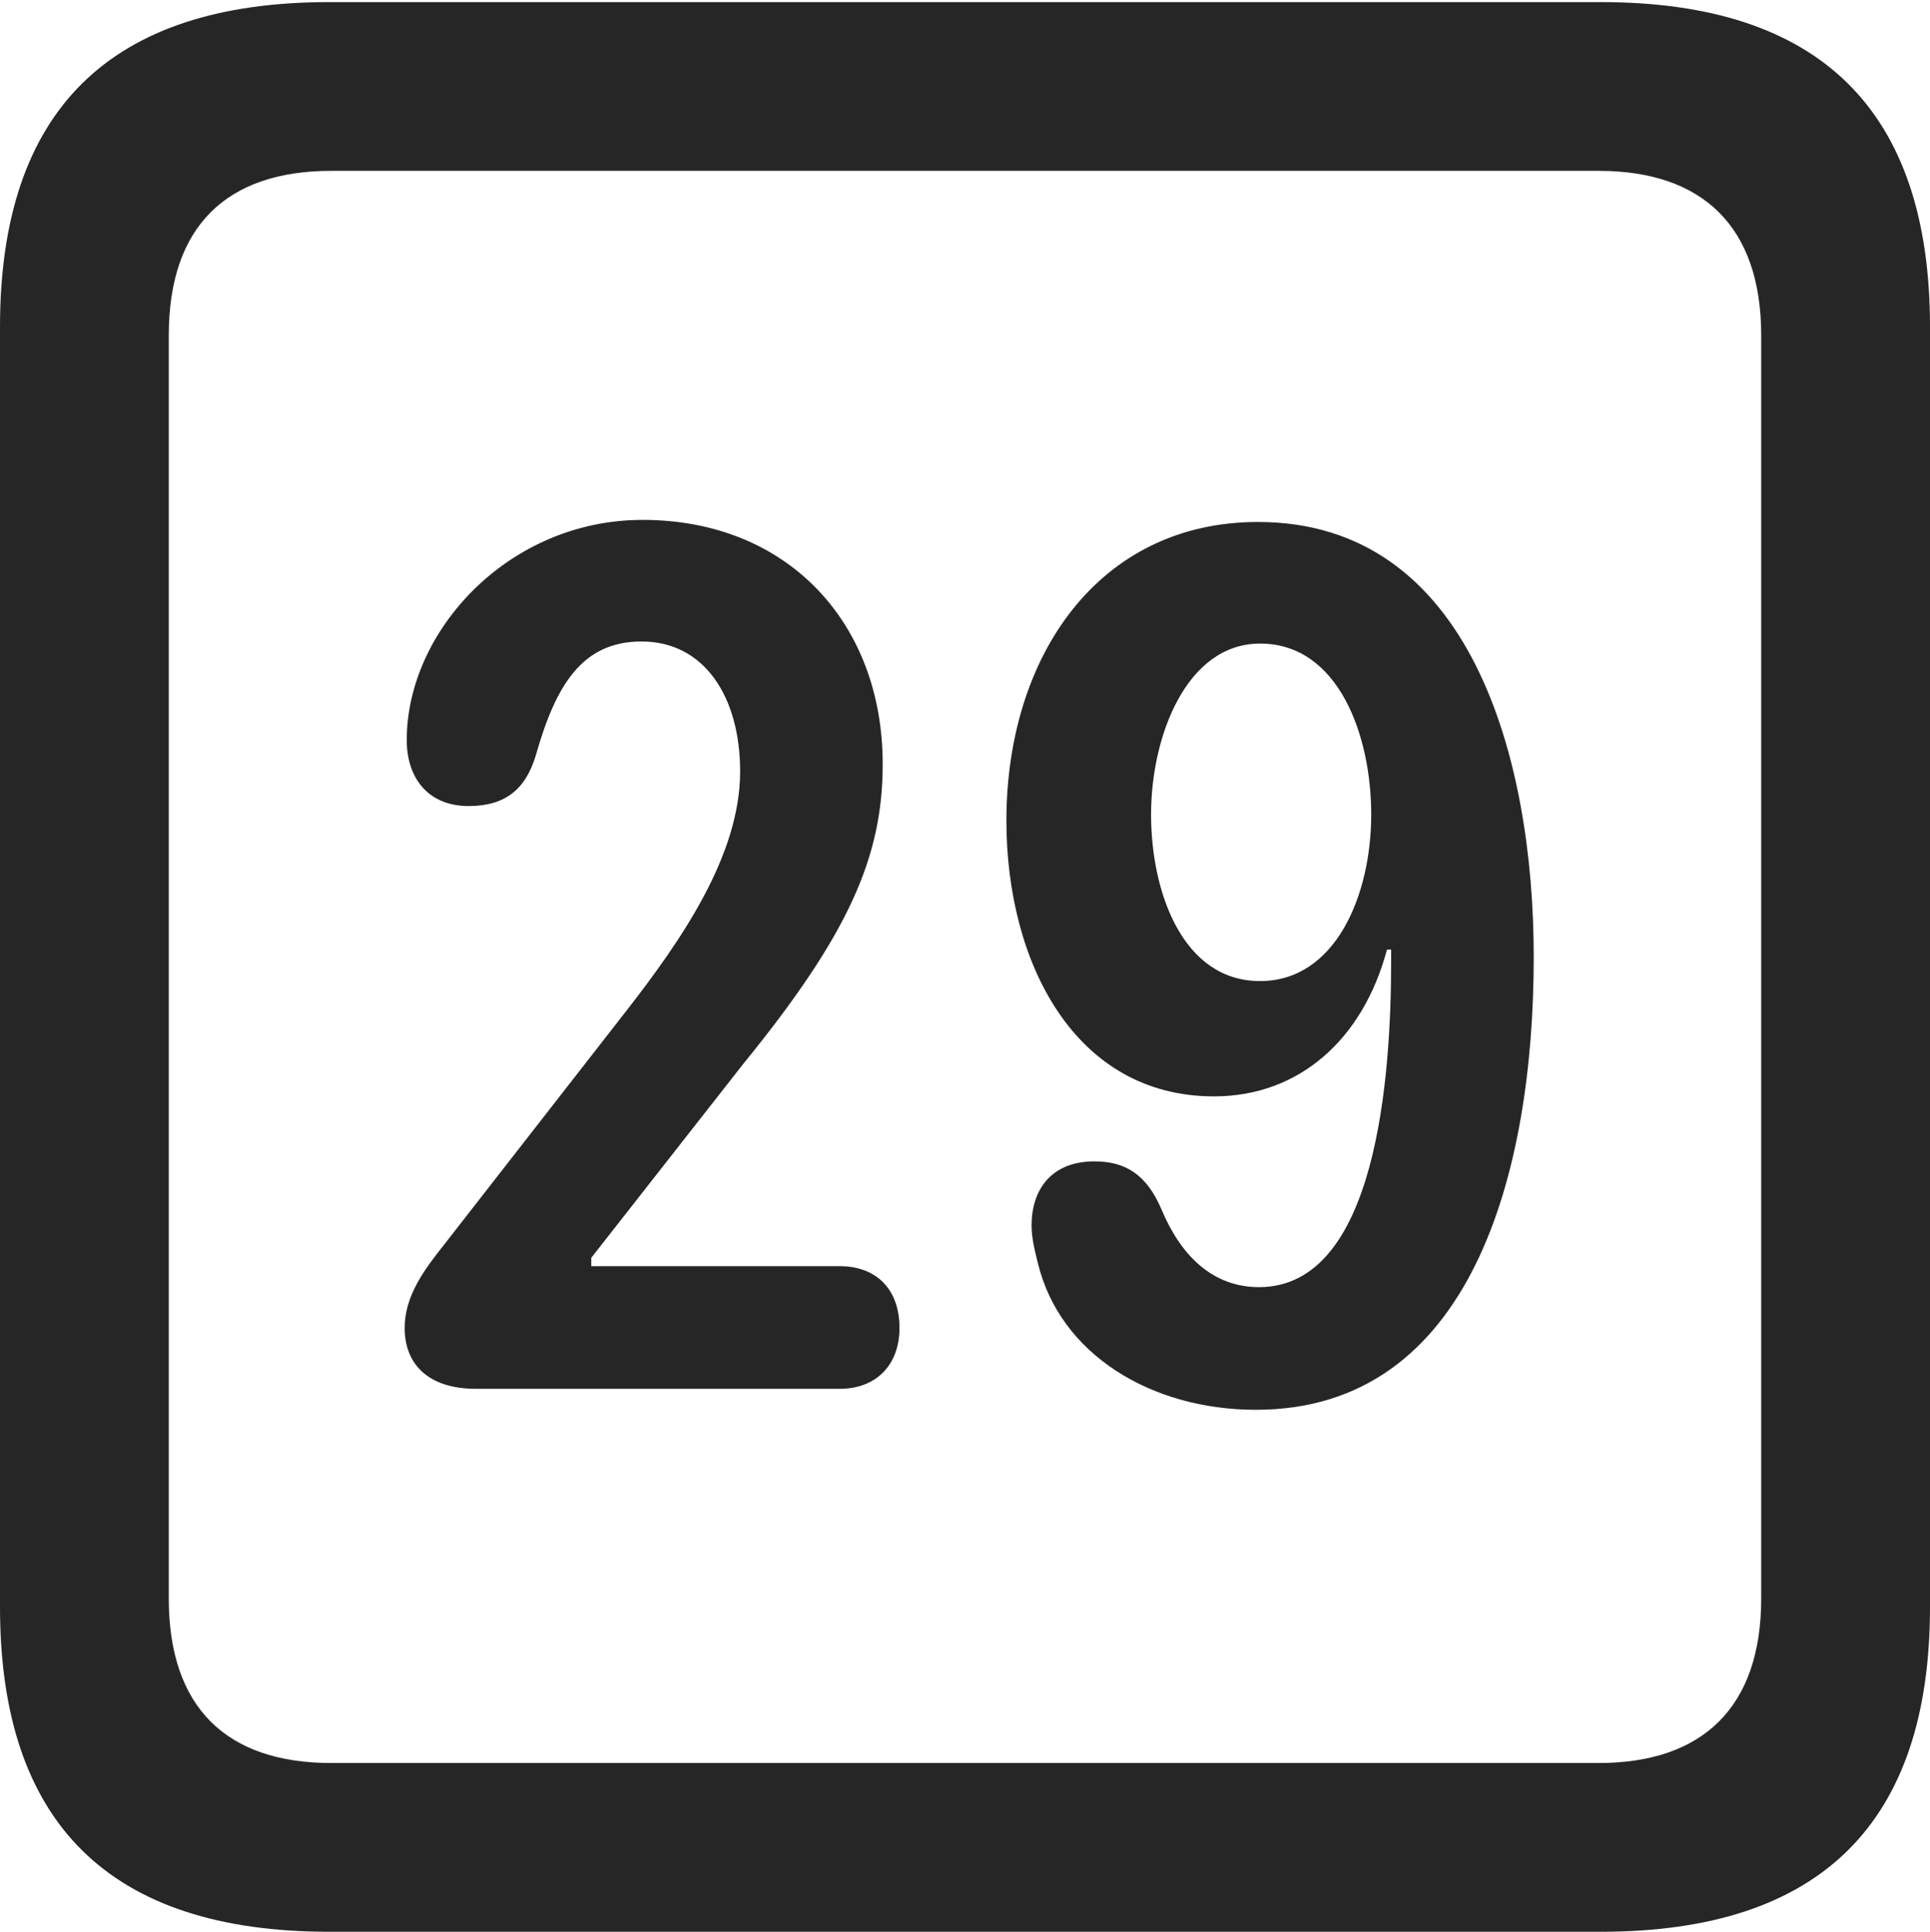 <?xml version="1.0" encoding="UTF-8"?>
<!--Generator: Apple Native CoreSVG 232.5-->
<!DOCTYPE svg
PUBLIC "-//W3C//DTD SVG 1.1//EN"
       "http://www.w3.org/Graphics/SVG/1.1/DTD/svg11.dtd">
<svg version="1.1" xmlns="http://www.w3.org/2000/svg" xmlns:xlink="http://www.w3.org/1999/xlink" width="89.893" height="89.99">
 <g>
  <rect height="89.99" opacity="0" width="89.893" x="0" y="0"/>
  <path d="M15.332 89.99L74.561 89.99C84.814 89.99 89.893 84.912 89.893 74.853L89.893 15.234C89.893 5.176 84.814 0.098 74.561 0.098L15.332 0.098C5.127 0.098 0 5.127 0 15.234L0 74.853C0 84.961 5.127 89.99 15.332 89.99ZM15.43 82.129C10.547 82.129 7.861 79.541 7.861 74.463L7.861 15.625C7.861 10.547 10.547 7.959 15.43 7.959L74.463 7.959C79.297 7.959 82.031 10.547 82.031 15.625L82.031 74.463C82.031 79.541 79.297 82.129 74.463 82.129Z" fill="#000000" fill-opacity="0.85"/>
  <path d="M22.168 64.697L39.111 64.697C40.82 64.697 41.895 63.574 41.895 61.865C41.895 60.01 40.772 58.984 39.111 58.984L27.539 58.984L27.539 58.594L34.619 49.56C39.551 43.506 41.113 39.893 41.113 35.596C41.113 29.004 36.67 24.219 29.932 24.219C23.682 24.219 18.945 29.395 18.945 34.473C18.945 36.279 19.971 37.549 21.826 37.549C23.486 37.549 24.463 36.816 24.951 35.205C25.879 31.934 27.1 29.883 29.883 29.883C32.812 29.883 34.473 32.471 34.473 35.938C34.473 39.844 31.738 43.799 29.15 47.119L20.703 57.959C19.775 59.131 18.848 60.352 18.848 61.865C18.848 63.525 19.922 64.697 22.168 64.697ZM56.543 51.074C60.498 51.074 63.477 48.438 64.6 44.238L64.795 44.238C64.795 44.434 64.795 44.629 64.795 44.775C64.795 50.195 64.111 59.961 58.643 59.961C56.445 59.961 54.98 58.447 54.102 56.348C53.418 54.736 52.441 54.102 50.977 54.102C48.926 54.102 48.047 55.469 48.047 57.08C48.047 57.666 48.193 58.252 48.34 58.838C49.365 63.086 53.613 65.674 58.496 65.674C68.555 65.674 71.436 54.59 71.436 44.58C71.436 35.352 68.506 24.316 58.594 24.316C51.172 24.316 46.875 30.566 46.875 38.232C46.875 44.824 50.049 51.074 56.543 51.074ZM58.691 45.703C55.078 45.703 53.613 41.553 53.613 37.94C53.613 34.277 55.273 29.98 58.691 29.98C62.353 29.98 63.867 34.277 63.867 37.94C63.867 41.699 62.207 45.703 58.691 45.703Z" fill="#000000" fill-opacity="0.85"/>
 </g>
</svg>
